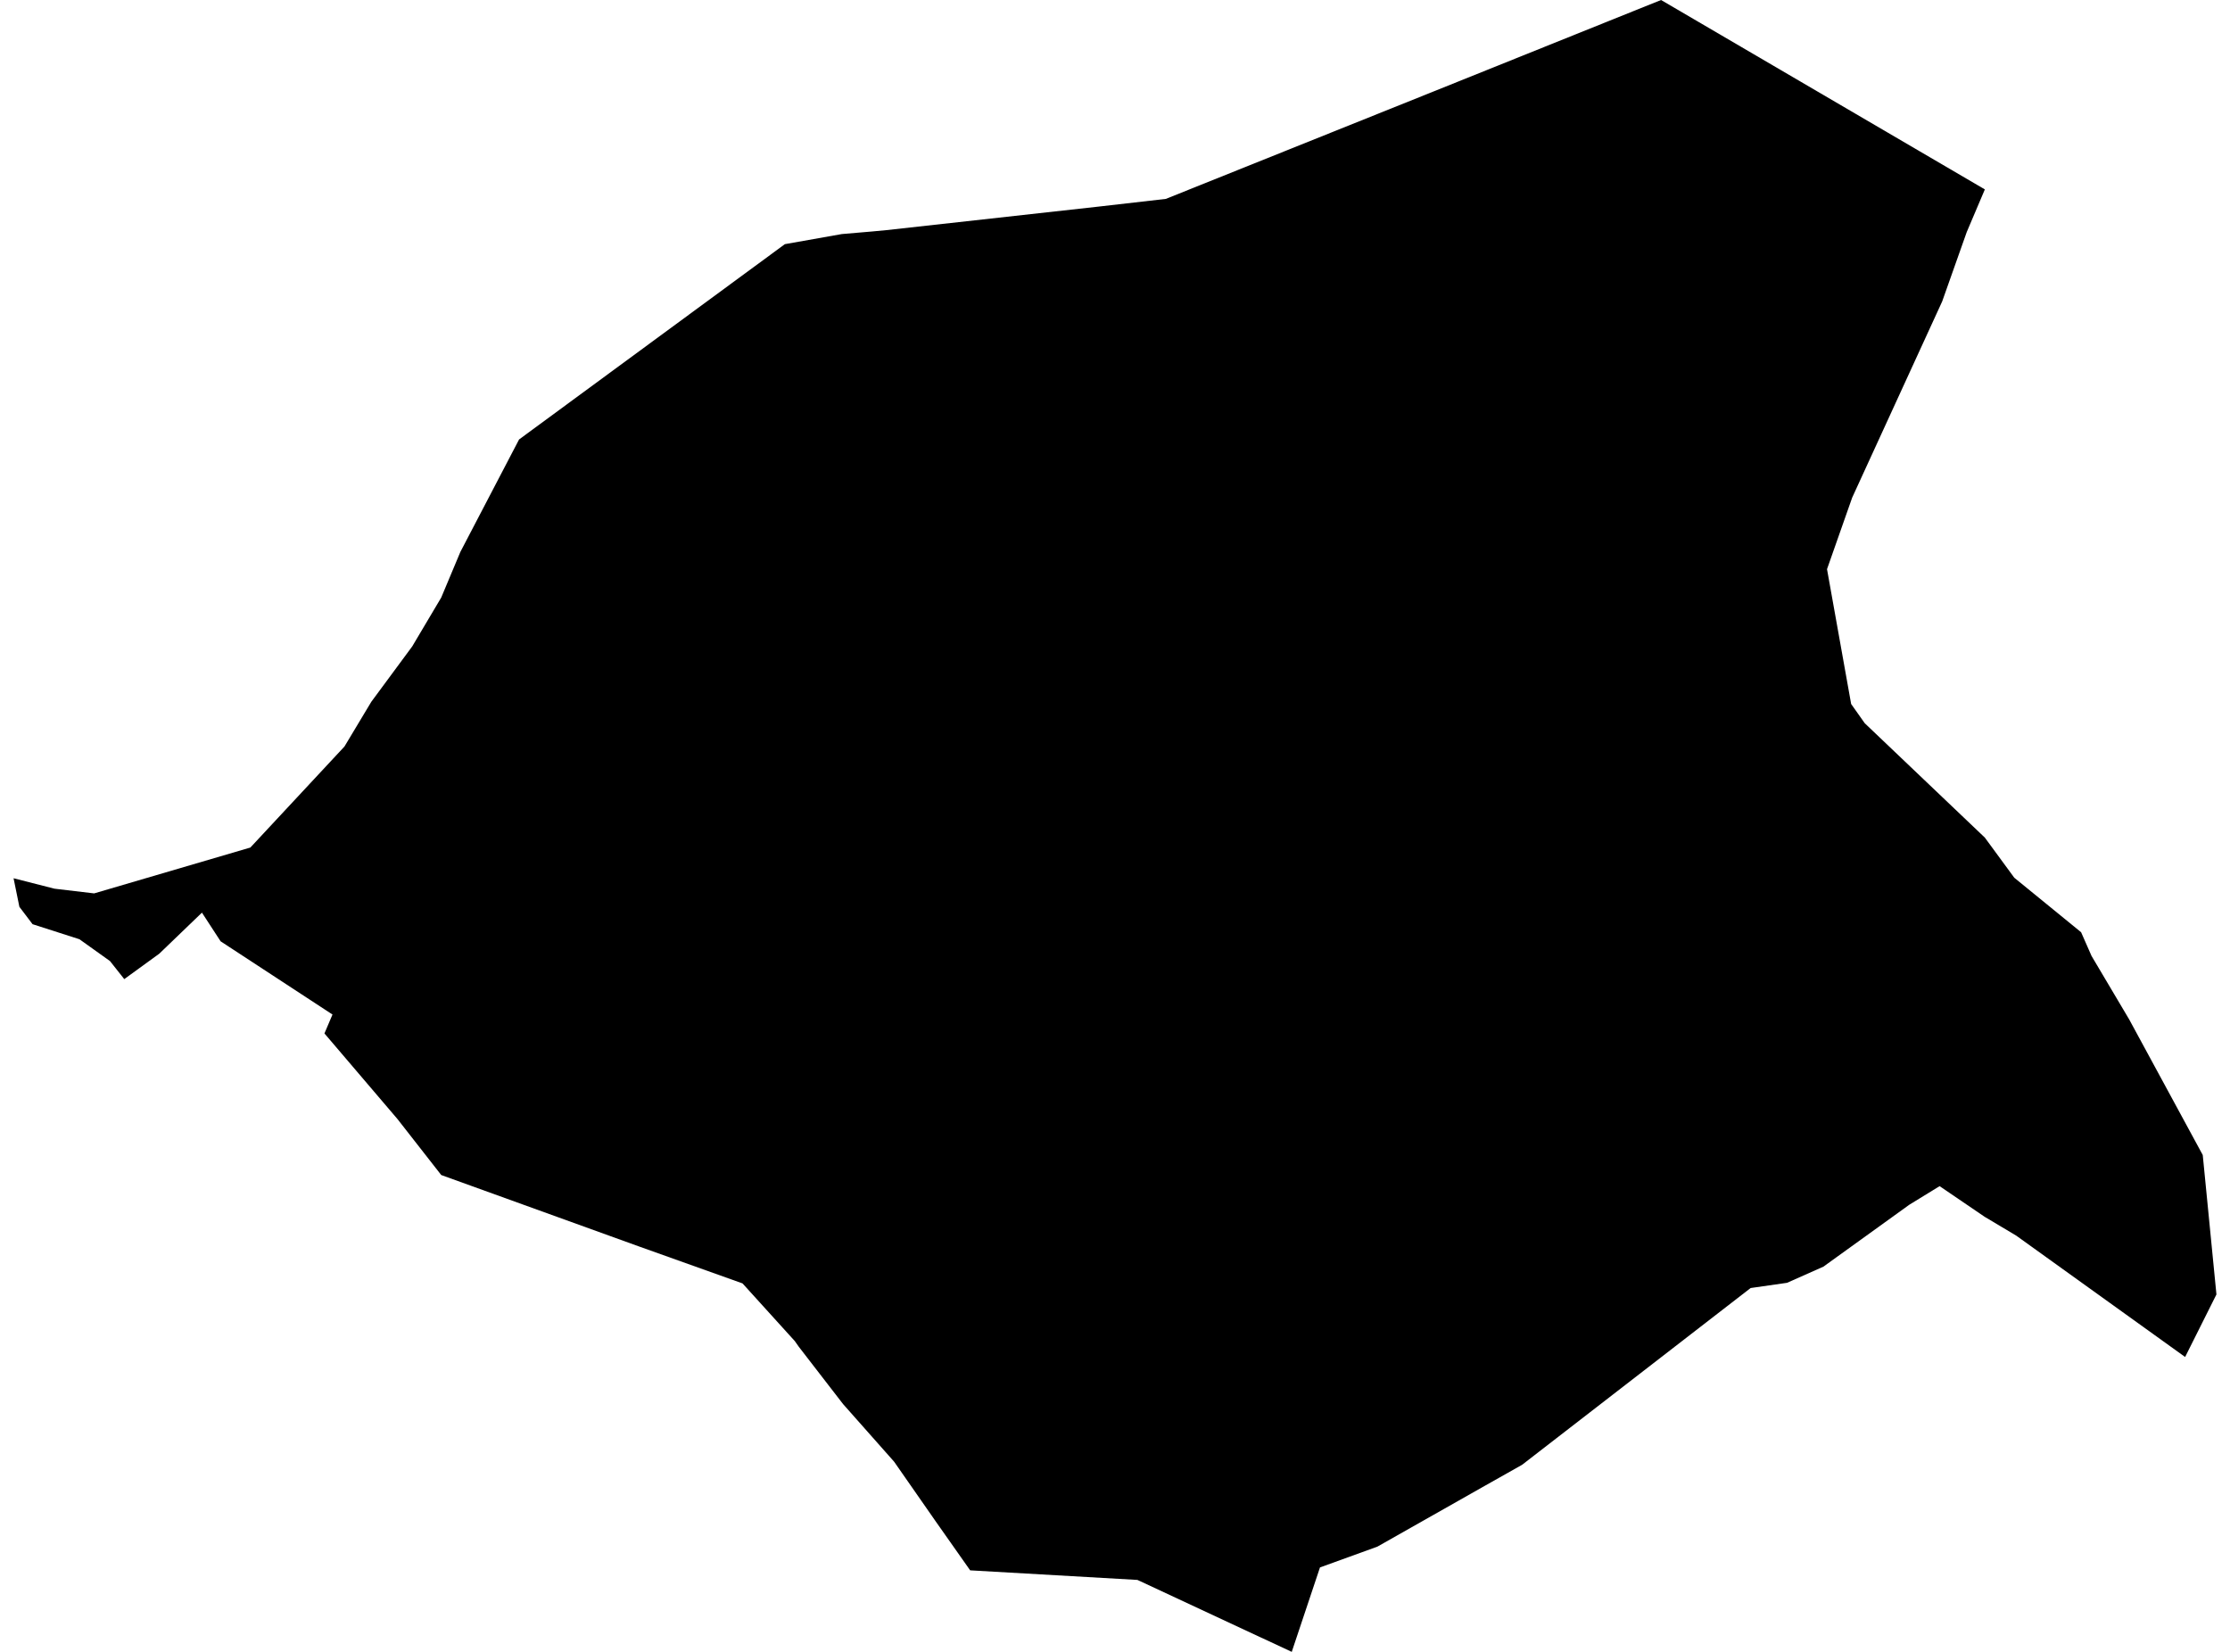 <?xml version='1.0'?>
<svg  baseProfile = 'tiny' width = '540' height = '400' stroke-linecap = 'round' stroke-linejoin = 'round' version='1.1' xmlns='http://www.w3.org/2000/svg'>
<path id='3403301001' title='3403301001'  d='M 536.715 313.45 529.133 328.593 488.219 299.197 480.575 294.64 469.679 287.224 462.325 291.74 441.547 306.717 432.743 310.632 423.918 311.896 368.586 354.695 359.036 360.081 333.535 374.52 319.635 379.554 312.799 400 275.428 382.578 234.928 380.258 226.601 368.429 216.512 353.949 204.145 339.987 193.455 326.148 192.461 324.74 179.804 310.777 154.676 301.807 106.843 284.531 96.236 270.962 78.566 250.246 80.513 245.668 53.417 227.935 48.901 220.995 38.564 230.939 30.091 237.092 26.632 232.72 19.236 227.438 7.884 223.792 4.694 219.587 3.285 212.668 13.187 215.195 22.799 216.334 60.626 205.231 83.413 180.765 89.918 169.931 99.82 156.528 106.843 144.699 111.483 133.637 125.694 106.417 190.058 59.123 203.855 56.678 211.126 56.057 214.668 55.725 266.023 50.028 282.305 48.164 347.145 22.145 402.228 0 480.638 45.865 476.246 56.202 470.3 73.002 448.507 120.503 442.417 137.822 448.259 170.47 451.553 175.131 480.638 202.828 487.764 212.543 503.943 225.739 506.47 231.478 515.585 246.849 533.4 279.683 536.715 313.45 Z' />
</svg>